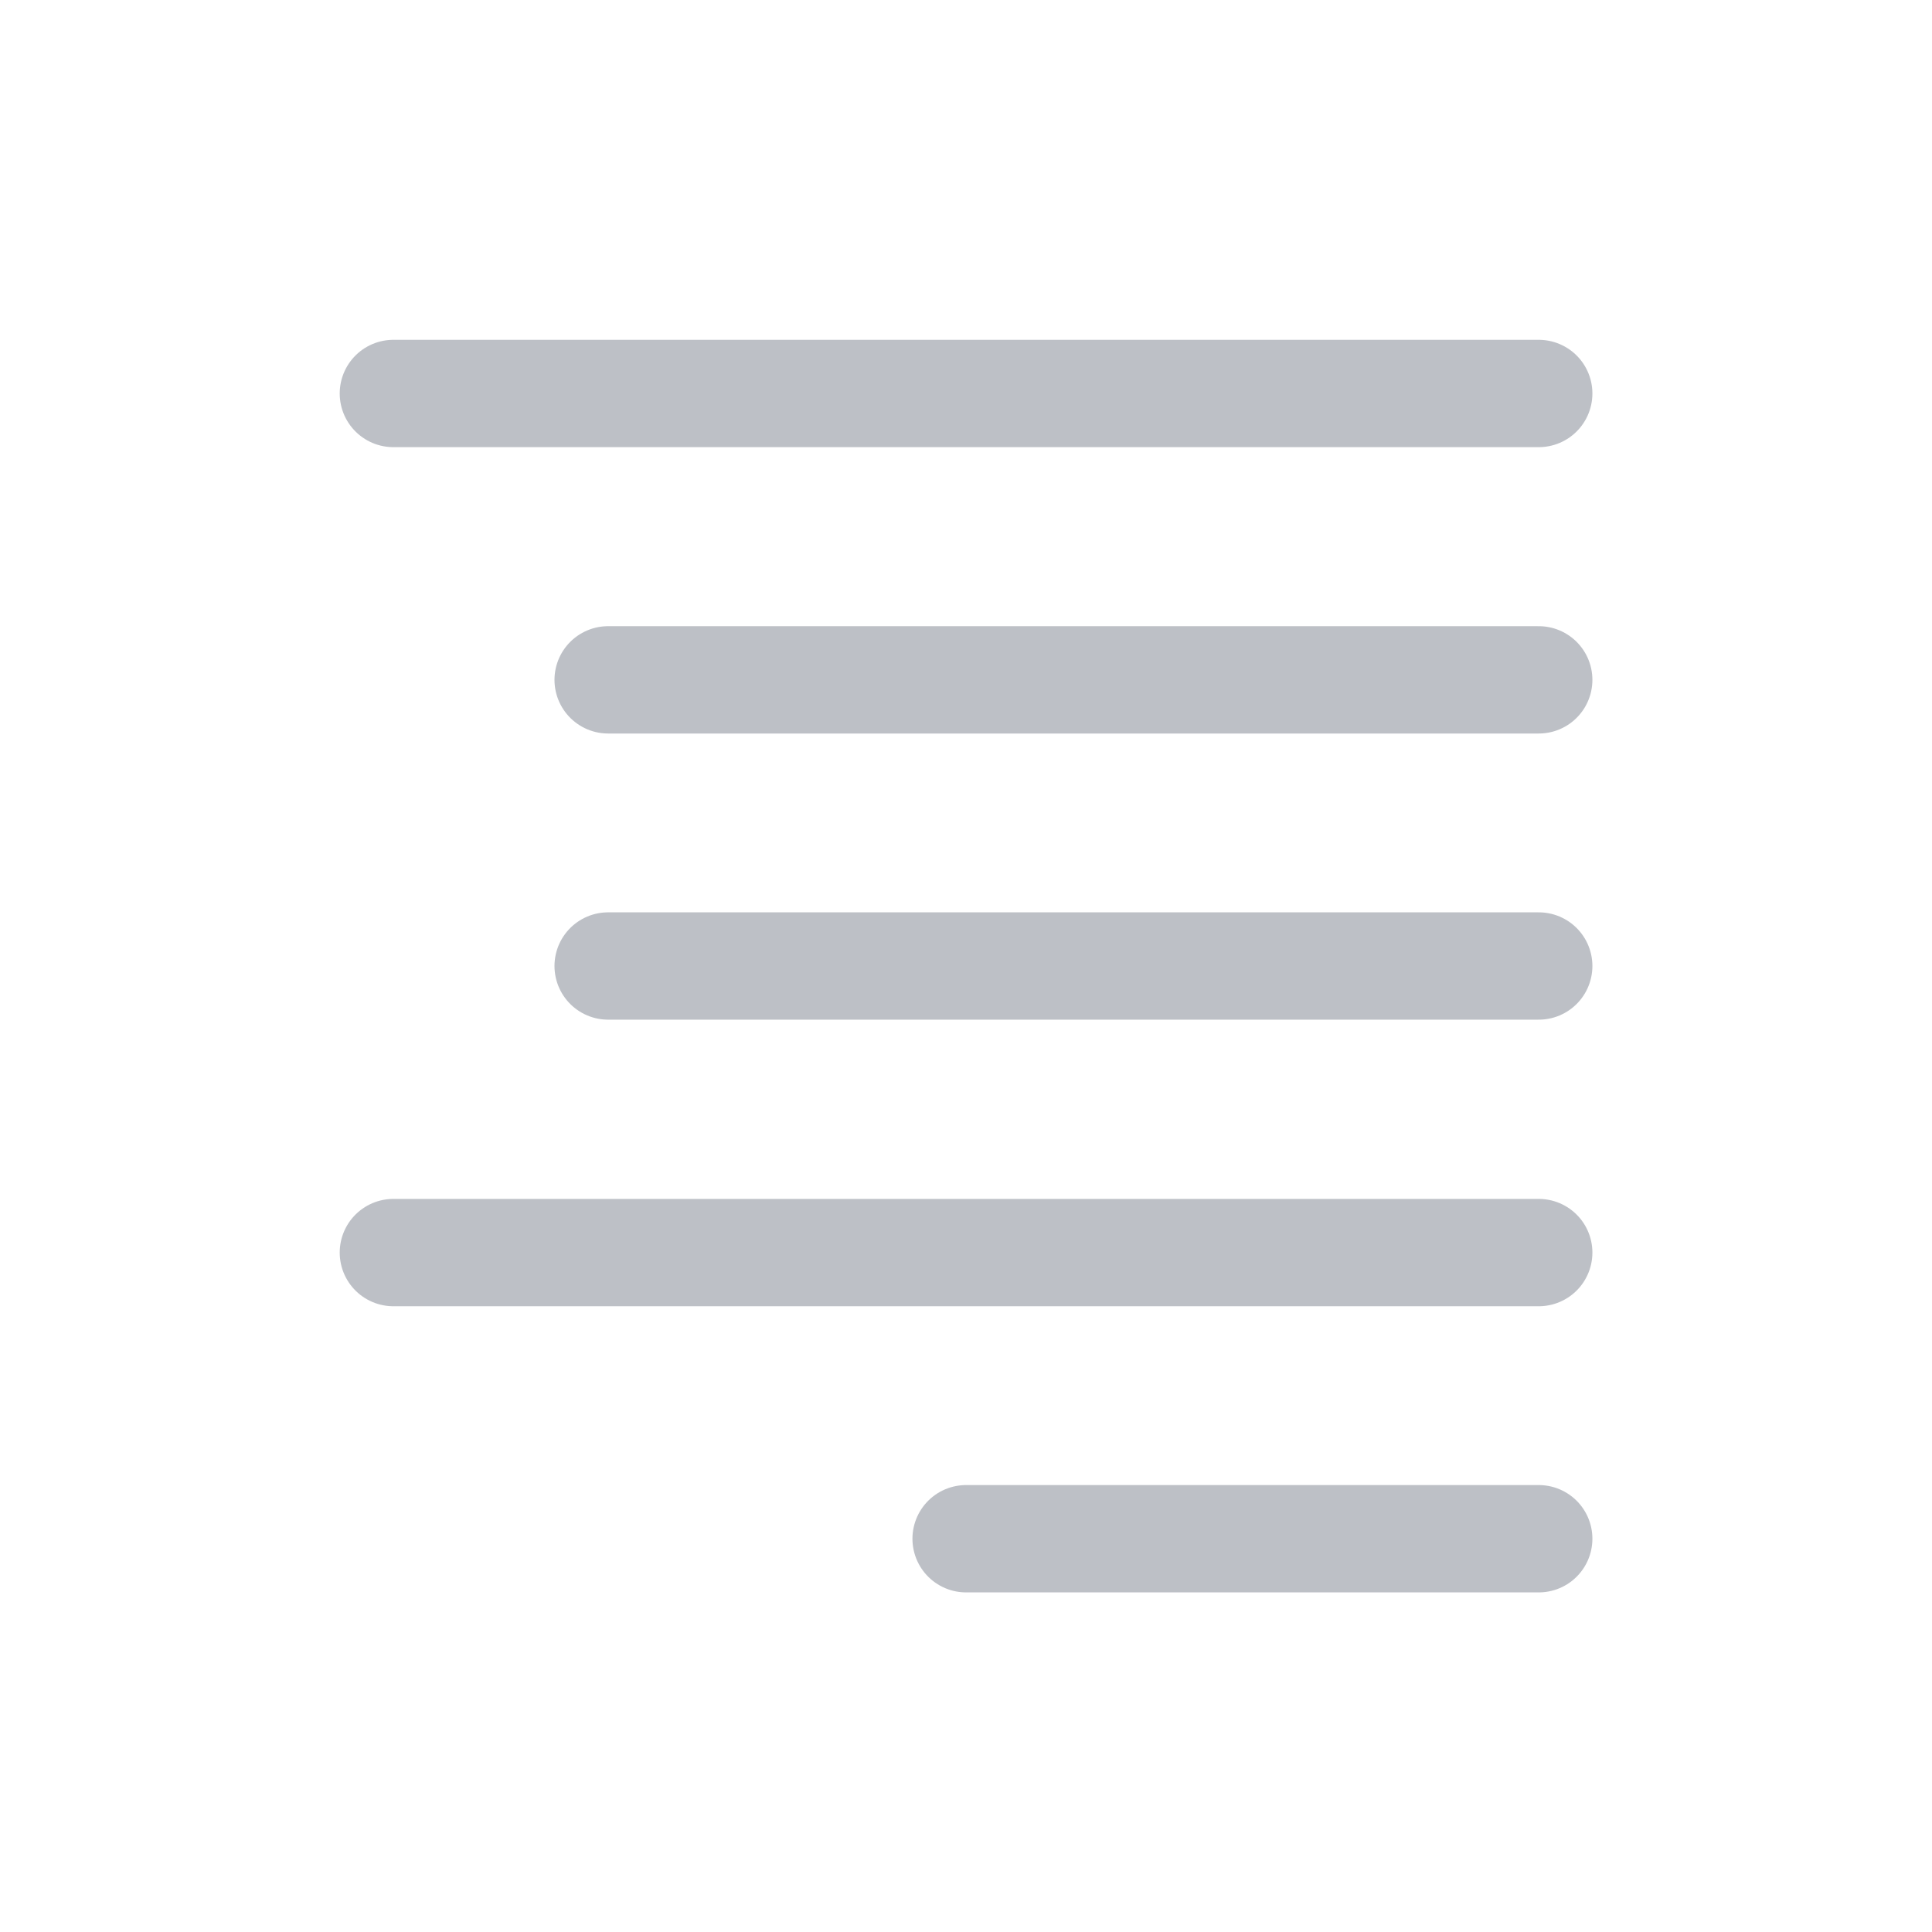 <svg width="18" height="18" viewBox="0 0 18 18" fill="none" xmlns="http://www.w3.org/2000/svg">
<g id="Group">
<path id="Path" d="M3.665 3.666H14.336" stroke="#BDC0C6" stroke-linecap="round" stroke-linejoin="round"/>
<path id="Path_2" d="M5.666 6.334H14.336" stroke="#BDC0C6" stroke-linecap="round" stroke-linejoin="round"/>
<path id="Path_3" d="M5.666 9H14.336" stroke="#BDC0C6" stroke-linecap="round" stroke-linejoin="round"/>
<path id="Path_4" d="M3.665 11.67H14.336" stroke="#BDC0C6" stroke-linecap="round" stroke-linejoin="round"/>
<path id="Path_5" d="M9.001 14.336H14.336" stroke="#BDC0C6" stroke-linecap="round" stroke-linejoin="round"/>
</g>
</svg>
